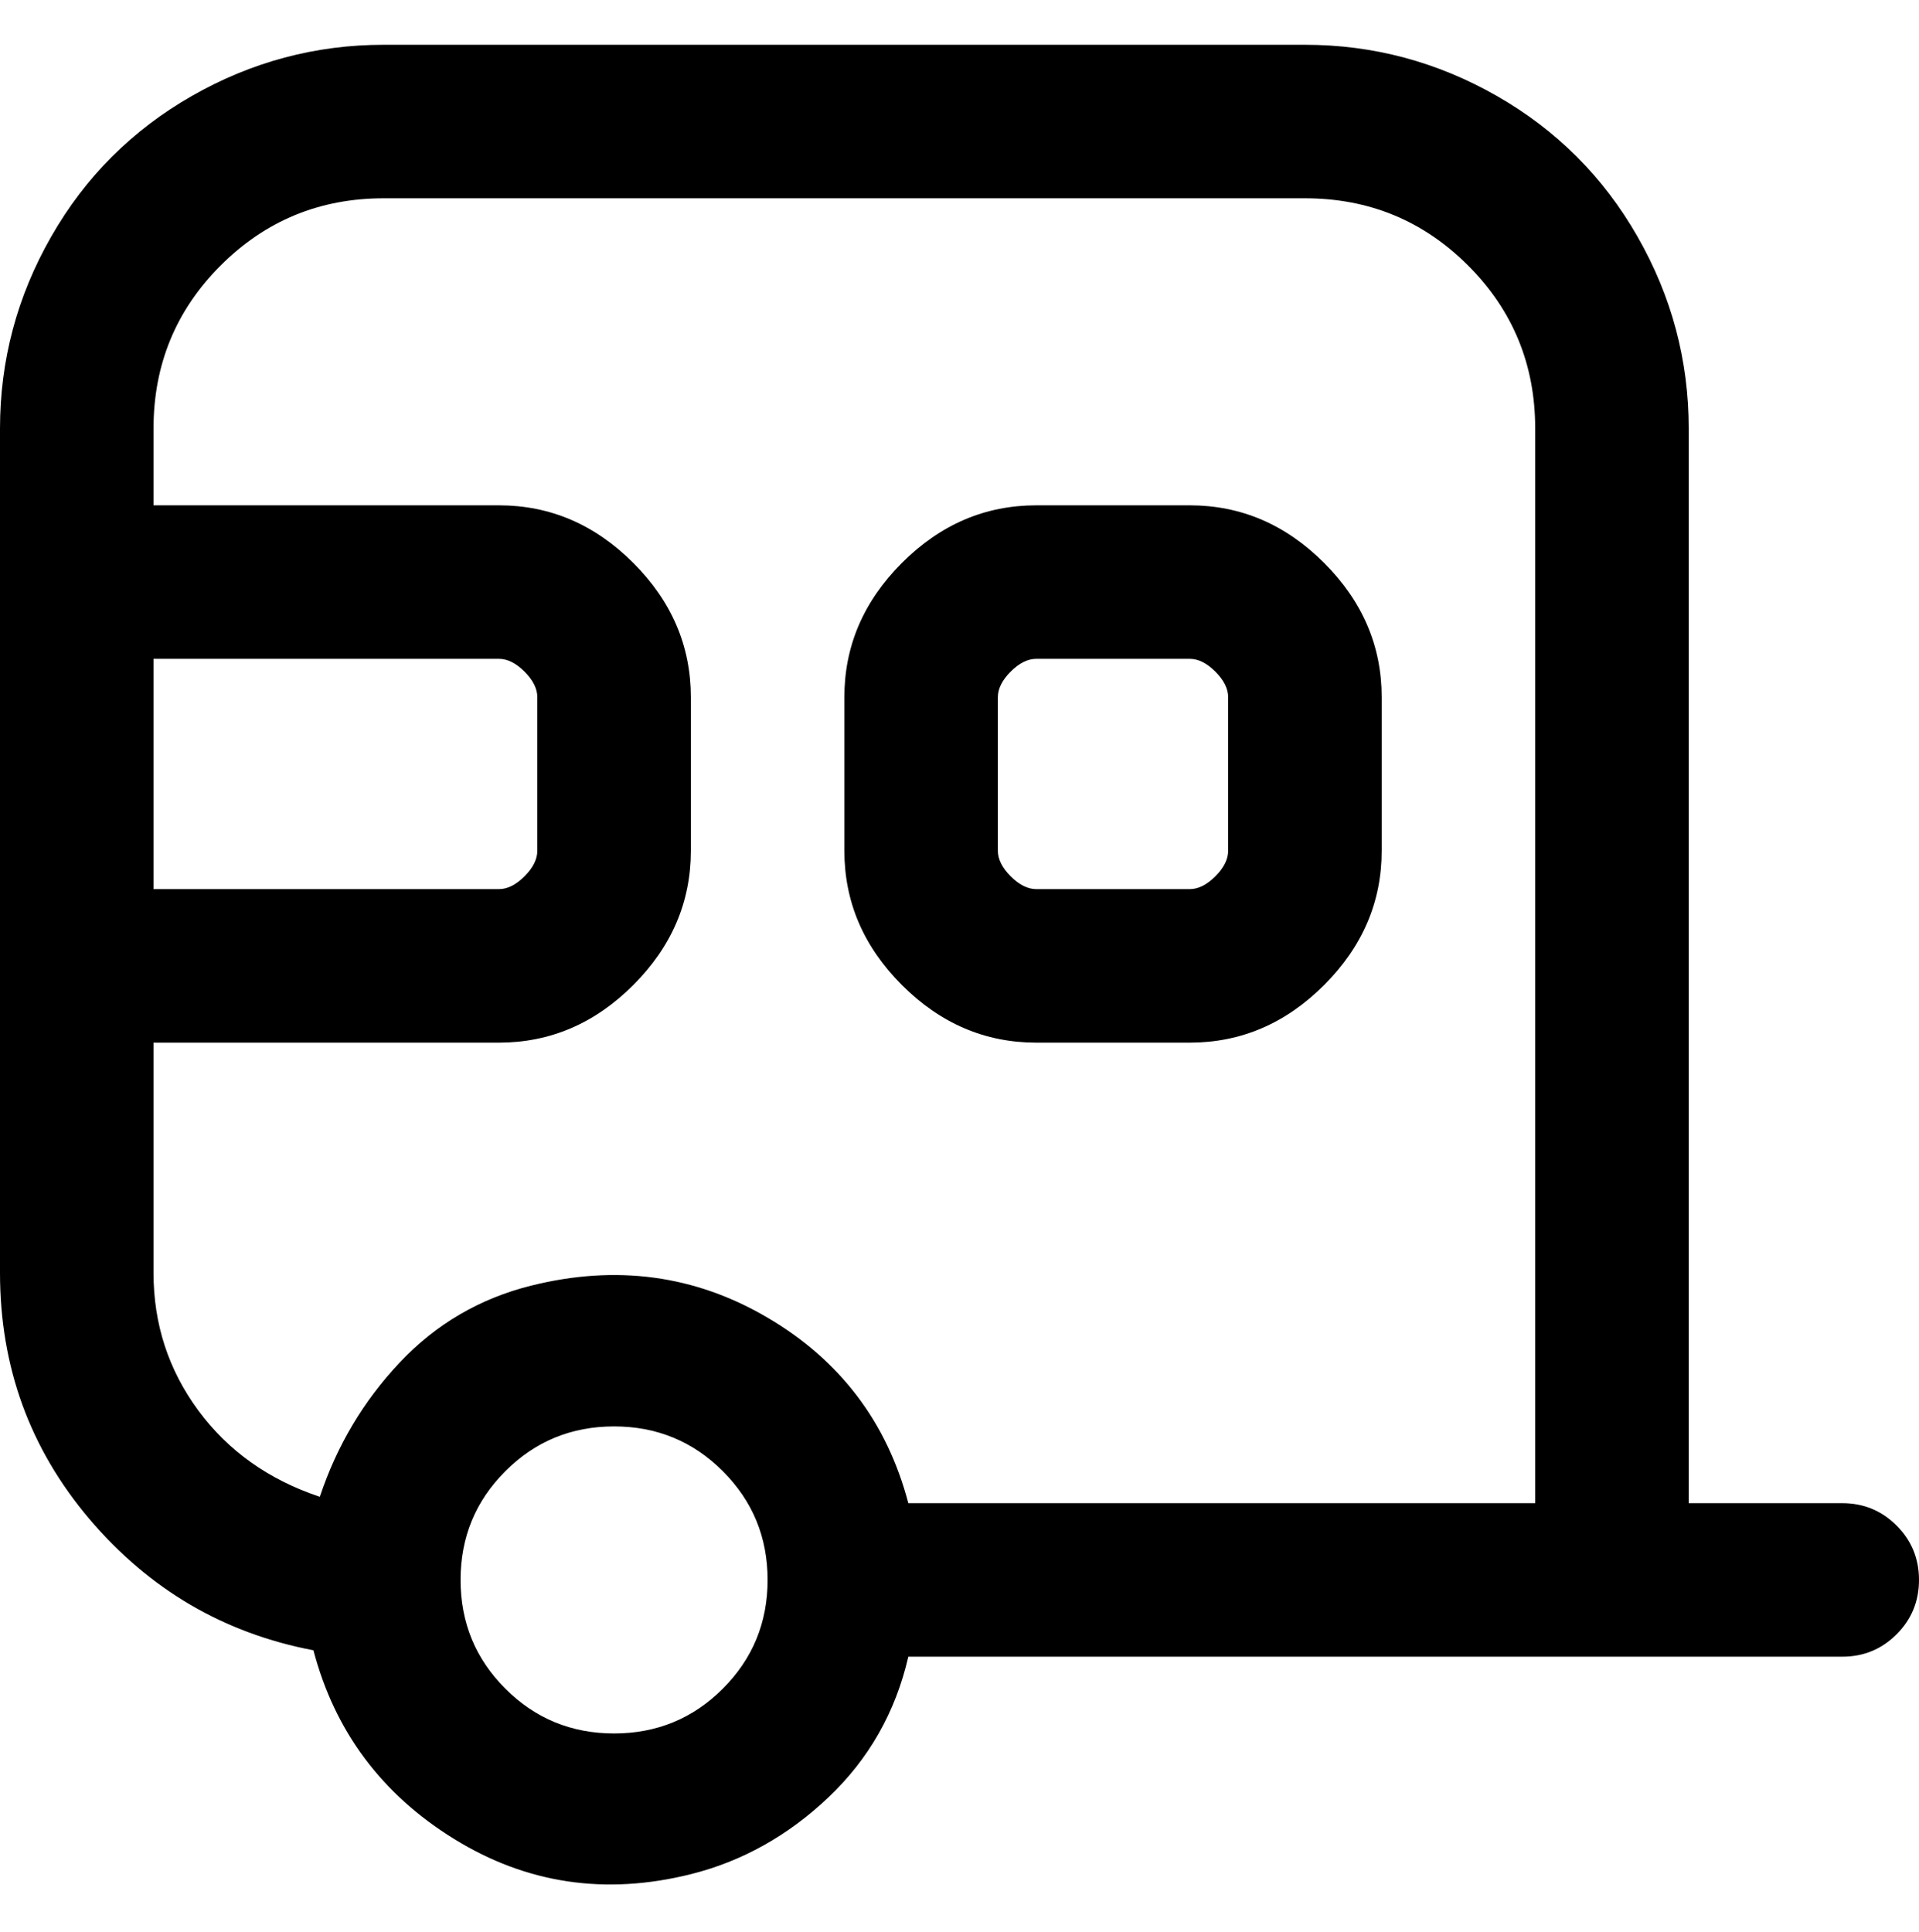 <svg viewBox="0 0 300 302.001" xmlns="http://www.w3.org/2000/svg"><path d="M288 235h-24V67q0-16-8-30t-22-22q-14-8-30-8H60q-16 0-30 8T8 37Q0 51 0 67v132q0 22 14 38.5T49 258q5 19 22 29.5t37 5.5q12-3 21.5-12t12.5-22h146q5 0 8.5-3.5t3.5-8.5q0-5-3.5-8.5T288 235zM24 103h54q2 0 4 2t2 4v24q0 2-2 4t-4 2H24v-36zm0 96v-36h54q12 0 21-9t9-21v-24q0-12-9-21t-21-9H24V67q0-15 10.5-25.5T60 31h144q15 0 25.5 10.5T240 67v168h-98q-5-19-22-29t-37-5q-12 3-20.5 12T50 234q-12-4-19-13.5T24 199zm72 72q-10 0-17-7t-7-17q0-10 7-17t17-7q10 0 17 7t7 17q0 10-7 17t-17 7zm66-108h24q12 0 21-9t9-21v-24q0-12-9-21t-21-9h-24q-12 0-21 9t-9 21v24q0 12 9 21t21 9zm-6-54q0-2 2-4t4-2h24q2 0 4 2t2 4v24q0 2-2 4t-4 2h-24q-2 0-4-2t-2-4v-24z"/></svg>